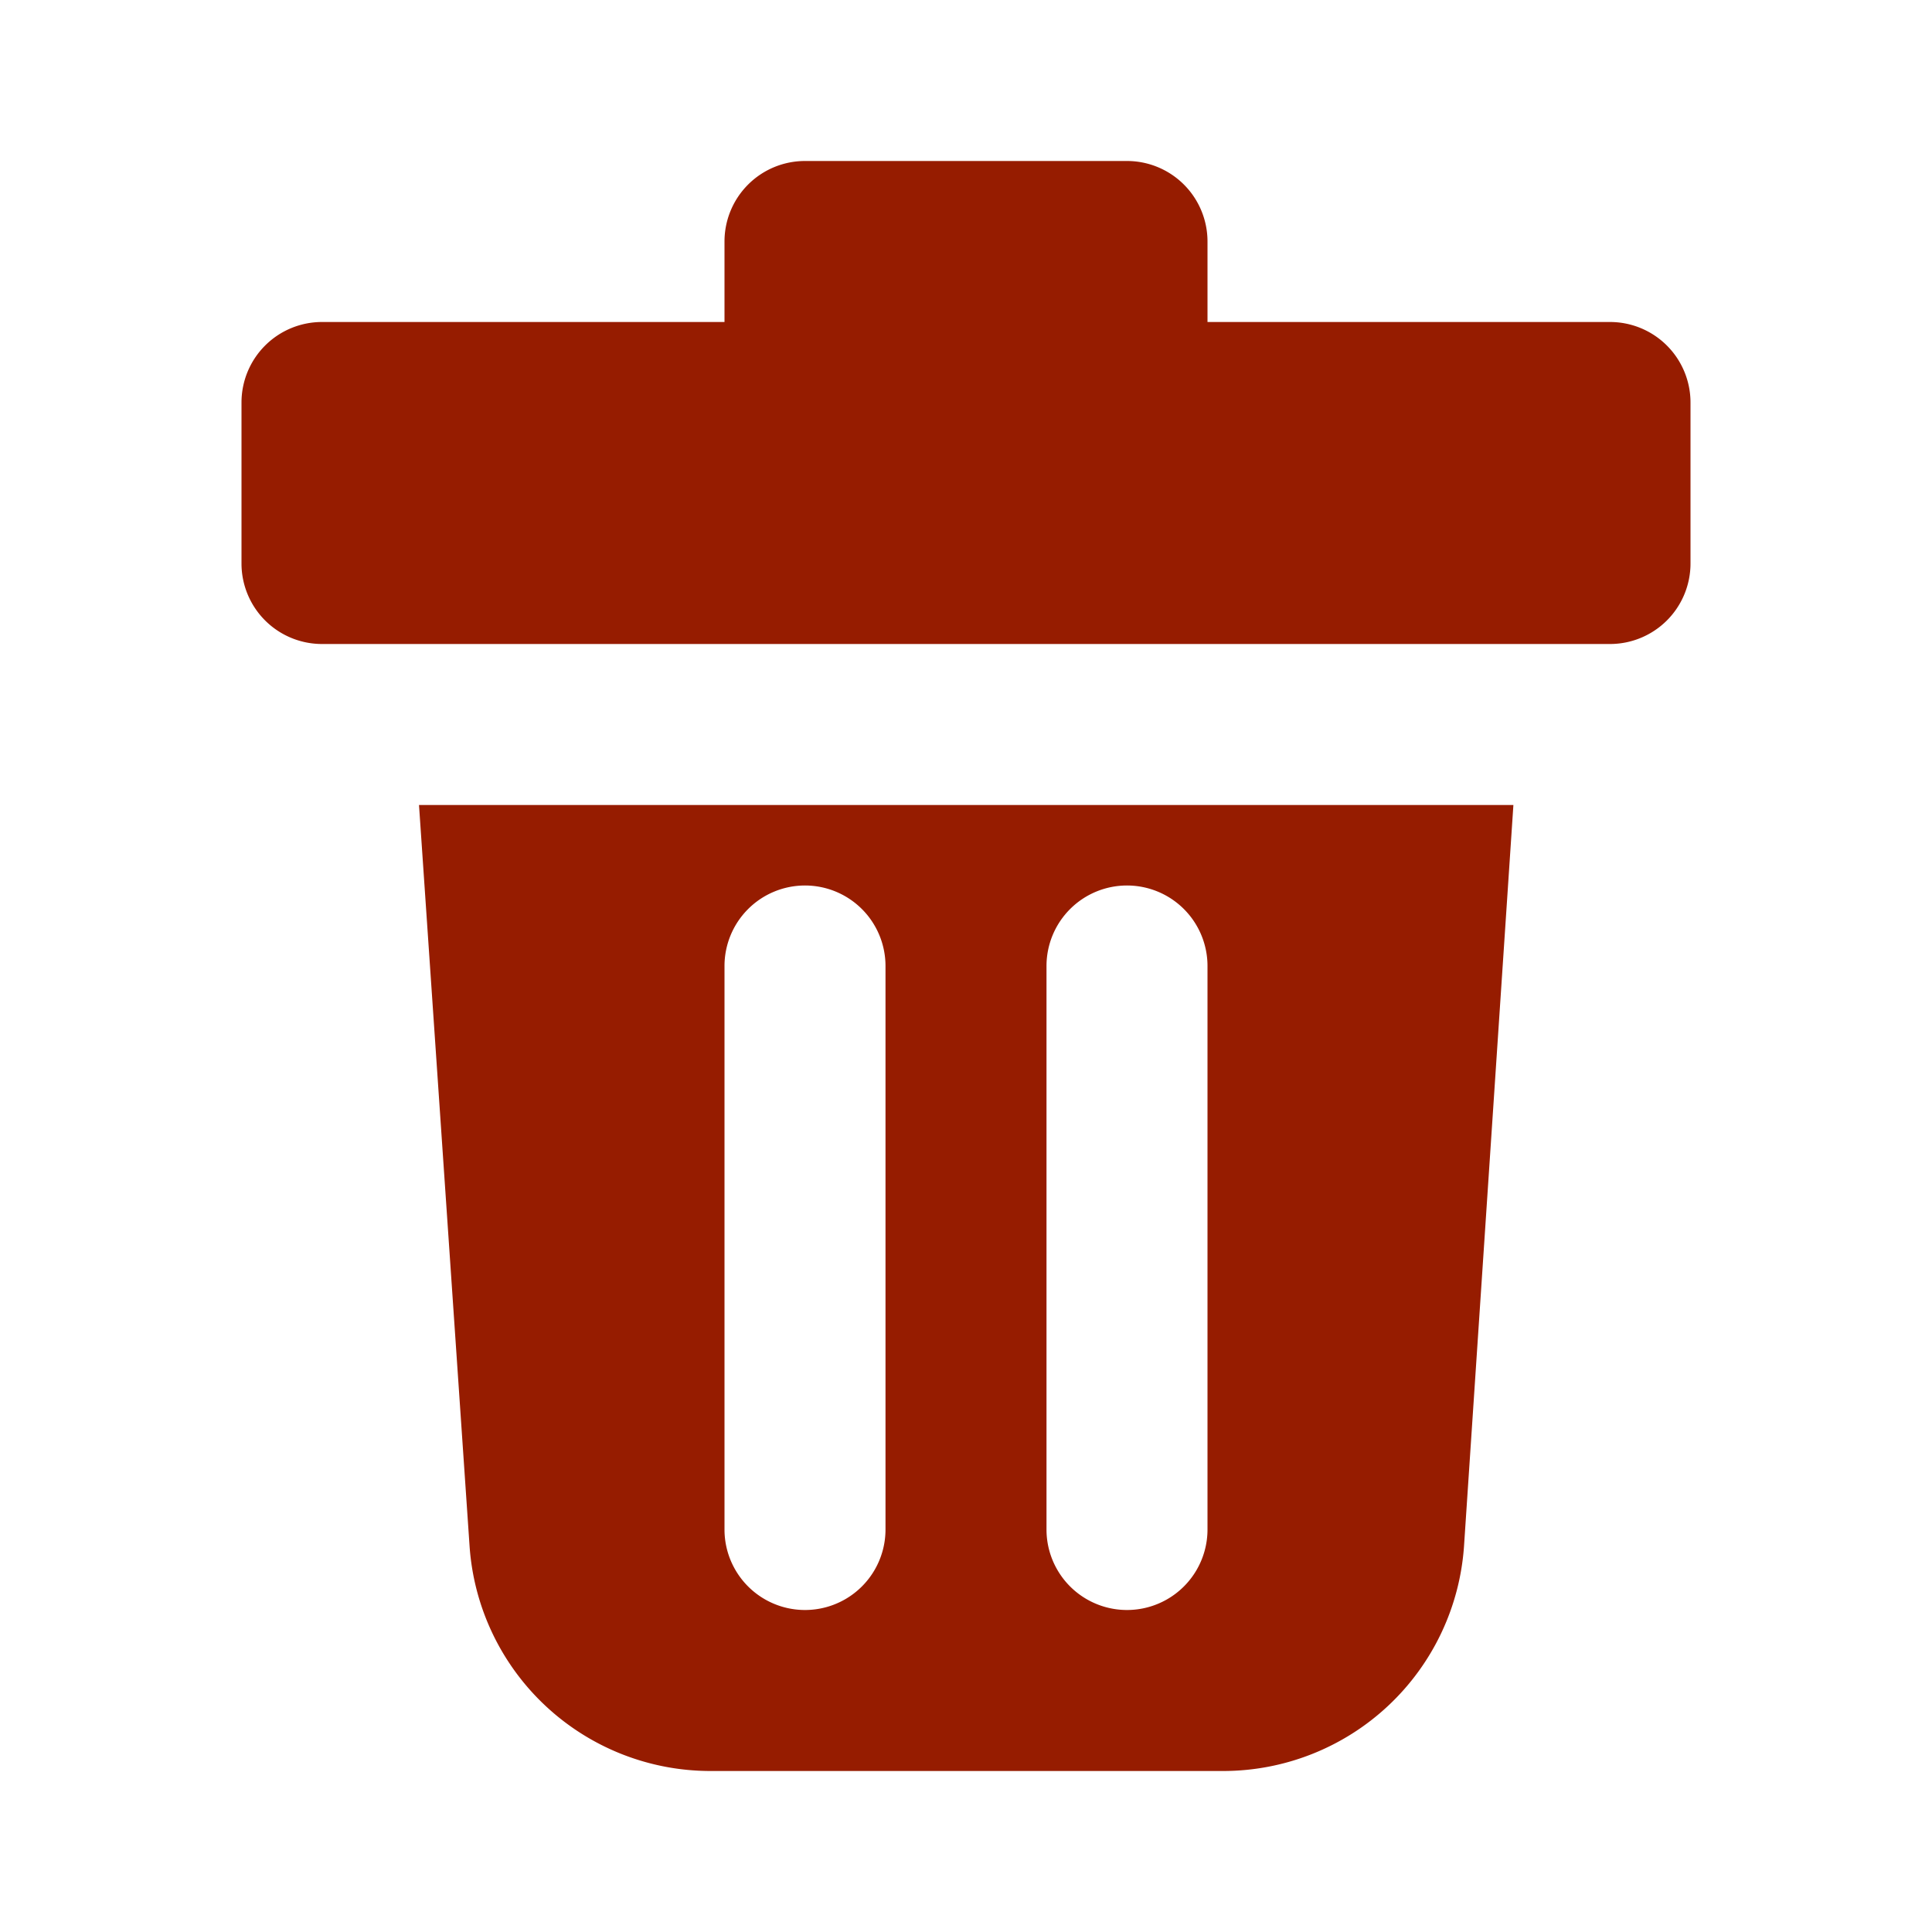 <?xml version="1.0" encoding="utf-8"?>
<!-- License: MIT. Made by michaelampr: https://github.com/michaelampr/jam -->
<svg fill="#961c00" width="80px" height="80px" viewBox="-3 -2 24 24" xmlns="http://www.w3.org/2000/svg" preserveAspectRatio="xMinYMin" class="jam jam-trash-f"><path d='M12 2h5a1 1 0 0 1 1 1v2a1 1 0 0 1-1 1H1a1 1 0 0 1-1-1V3a1 1 0 0 1 1-1h5V1a1 1 0 0 1 1-1h4a1 1 0 0 1 1 1v1zm3.8 6l-.613 9.2a3 3 0 0 1-2.993 2.8H5.826a3 3 0 0 1-2.993-2.796L2.205 8H15.8zM7 9a1 1 0 0 0-1 1v7a1 1 0 0 0 2 0v-7a1 1 0 0 0-1-1zm4 0a1 1 0 0 0-1 1v7a1 1 0 0 0 2 0v-7a1 1 0 0 0-1-1z' /></svg>